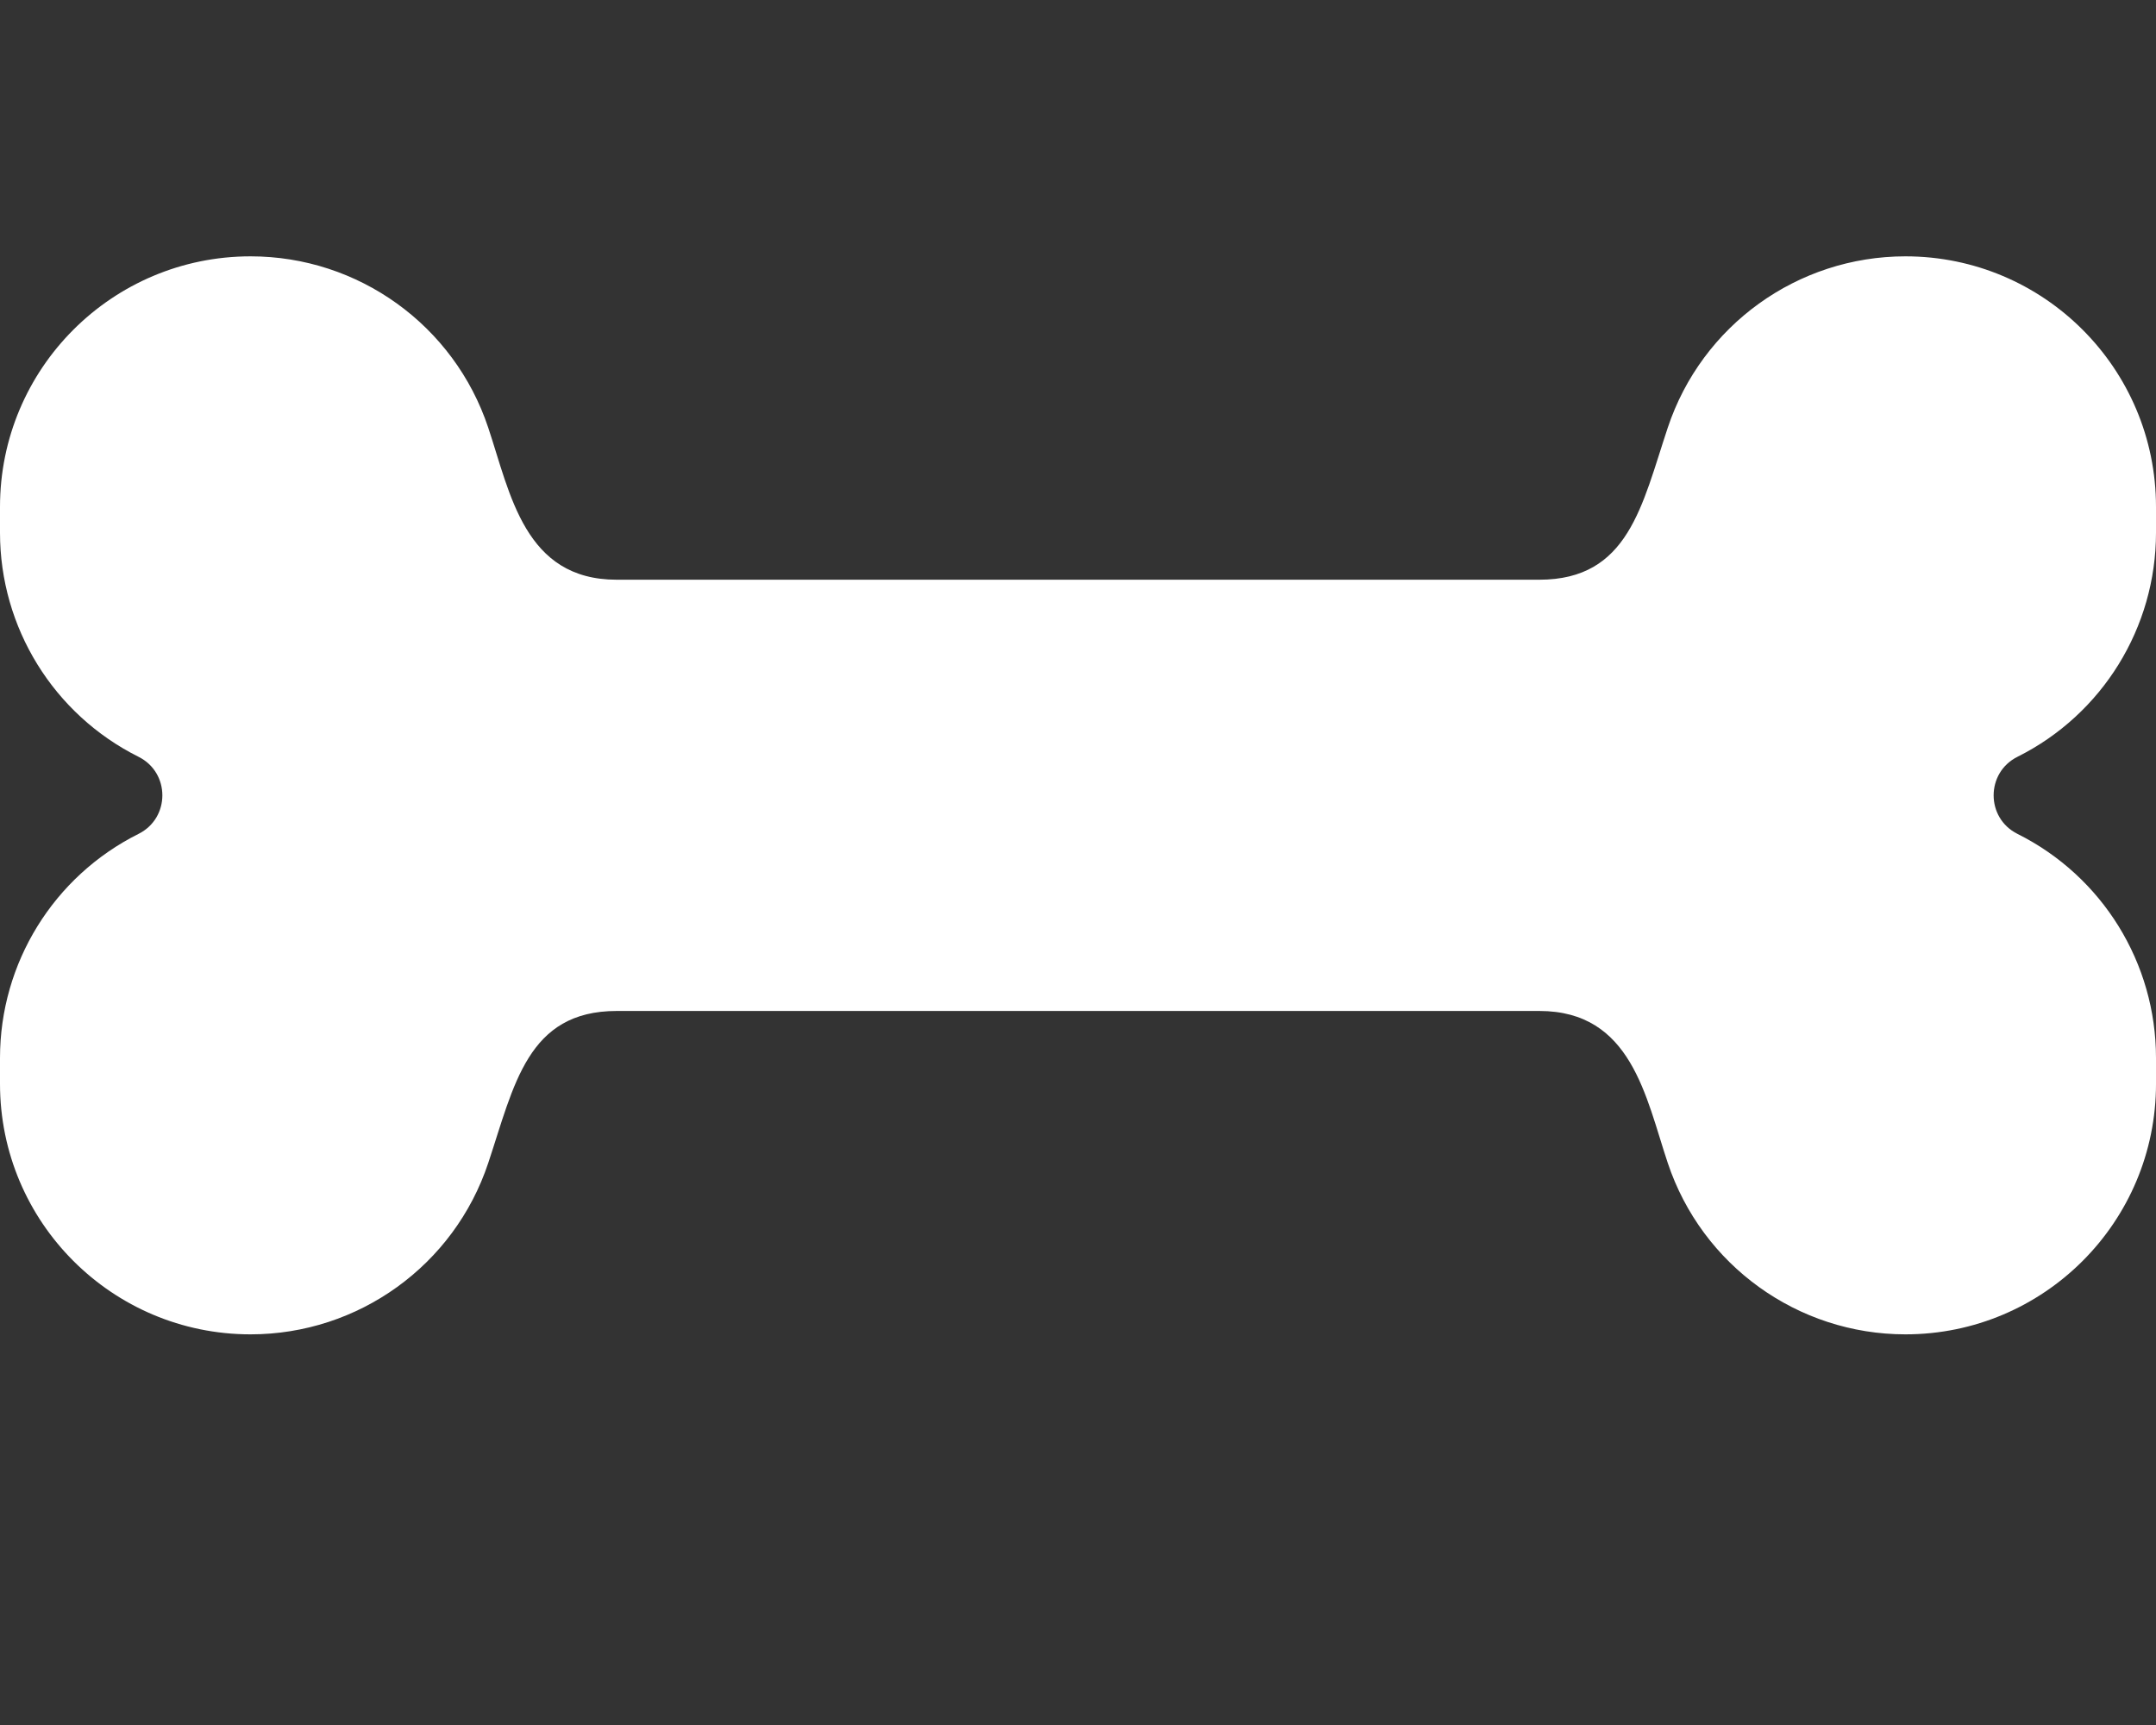 <svg version="1.1" xmlns="http://www.w3.org/2000/svg" xlink="http://www.w3.org/1999/xlink" x="0px" y="0px" width="18.75px" height="15px" viewBox="0 0 18.75 15" style="enable-background:new 0 0 15 15;" space="preserve">
    <rect x="0" y="0" width="18.75" height="15" fill="#333333" stroke="none"/>
    <path d="M17.545,6.581C18.284,6.212,18.75,5.457,18.75,4.632v-0.224c0,-1.204,-0.976,-2.179,-2.179,-2.179c-0.938,0,-1.771,0.6,-2.067,1.49c-0.225,0.675,-0.34,1.322,-1.117,1.322H5.363c-0.802,0,-0.925,-0.748,-1.117,-1.322C3.95,2.829,3.117,2.229,2.179,2.229C0.976,2.229,0,3.204,0,4.408v0.224c0,0.825,0.466,1.58,1.205,1.949c0.276,0.138,0.276,0.532,0,0.67C0.466,7.62,0,8.375,0,9.2v0.224c0,1.204,0.976,2.179,2.179,2.179c0.938,0,1.771,-0.6,2.067,-1.49c0.225,-0.675,0.34,-1.322,1.117,-1.322h8.024c0.802,0,0.925,0.748,1.117,1.322c0.297,0.89,1.13,1.49,2.067,1.49c1.204,0,2.179,-0.976,2.179,-2.179V9.2c0,-0.826,-0.466,-1.58,-1.205,-1.949c-0.276,-0.138,-0.276,-0.532,0,-0.67z" fill="#FFFFFF"/>
    </svg>